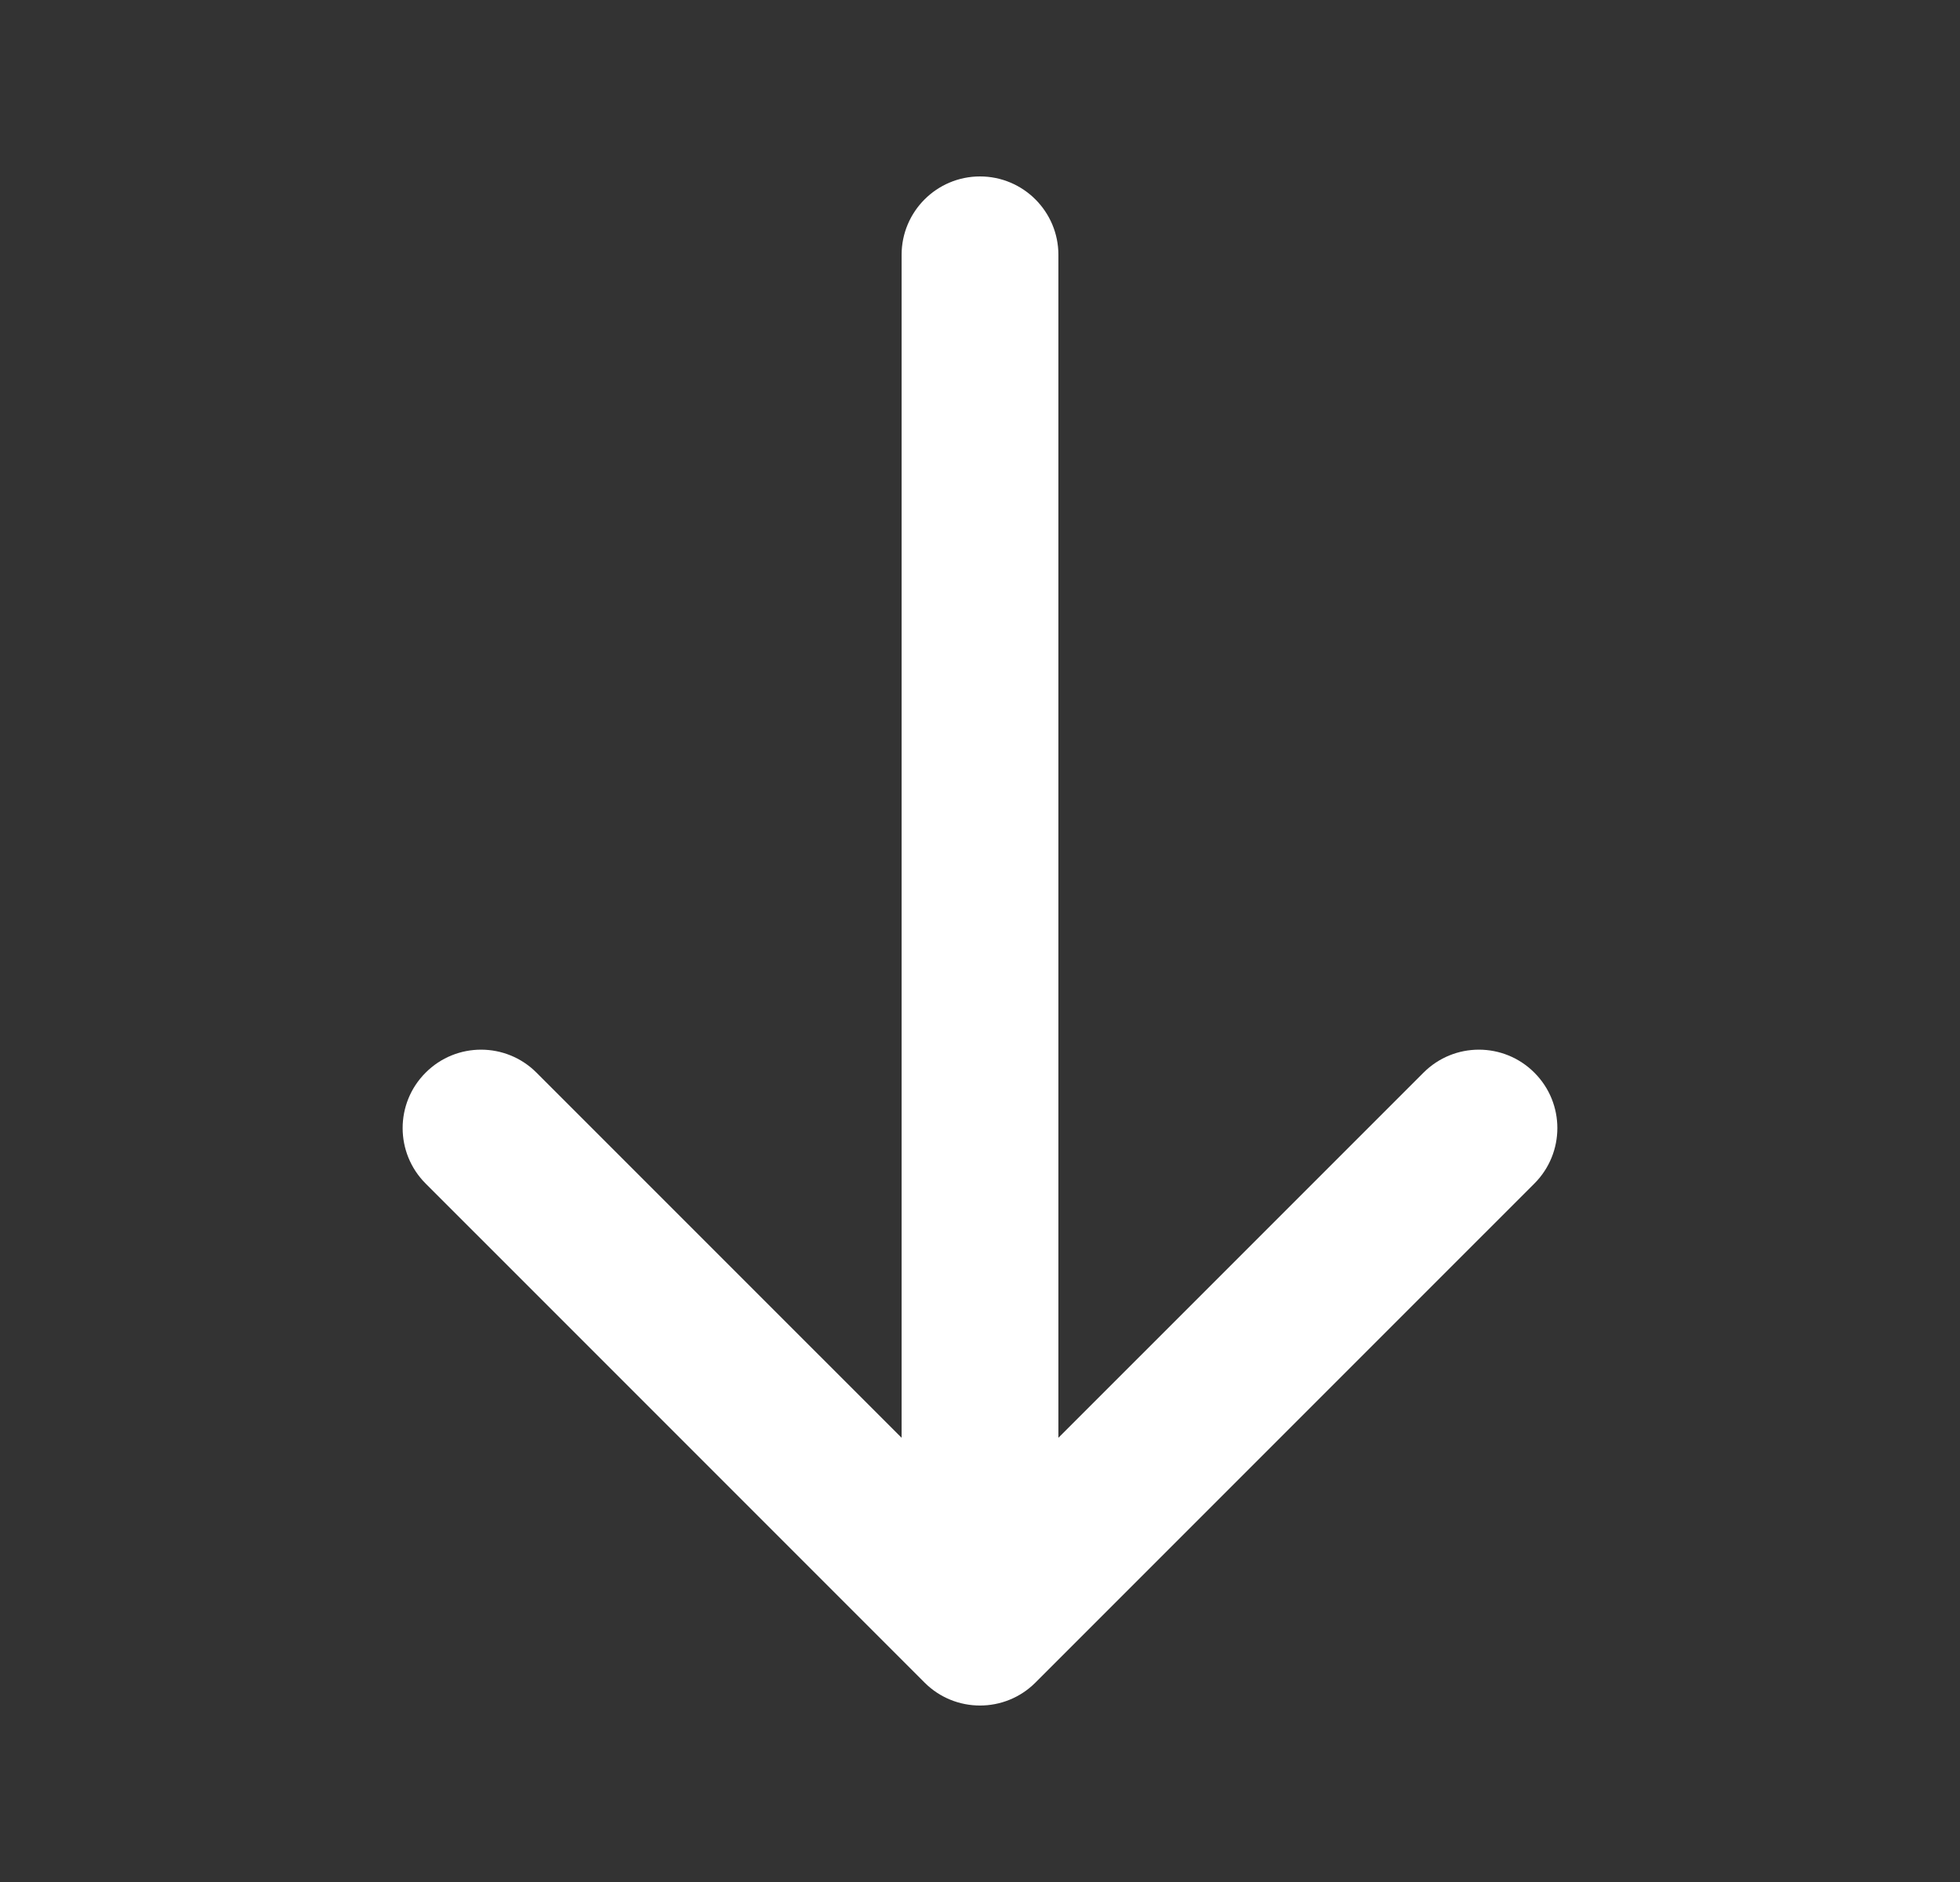<svg width="25" height="24" viewBox="0 0 25 24" fill="none" xmlns="http://www.w3.org/2000/svg">
<rect x="0" y="0" width="25" height="24" fill="#333333" stroke="none"/>
<path d="M13.5 3.25C13.5 2.698 13.052 2.25 12.5 2.25C11.948 2.25 11.5 2.698 11.5 3.25H13.5ZM11.793 21.457C12.183 21.847 12.817 21.847 13.207 21.457L19.571 15.093C19.962 14.702 19.962 14.069 19.571 13.679C19.18 13.288 18.547 13.288 18.157 13.679L12.5 19.335L6.843 13.679C6.453 13.288 5.819 13.288 5.429 13.679C5.038 14.069 5.038 14.702 5.429 15.093L11.793 21.457ZM11.5 3.25L11.5 20.75H13.5L13.5 3.25H11.5Z" fill="white"/>
</svg>
